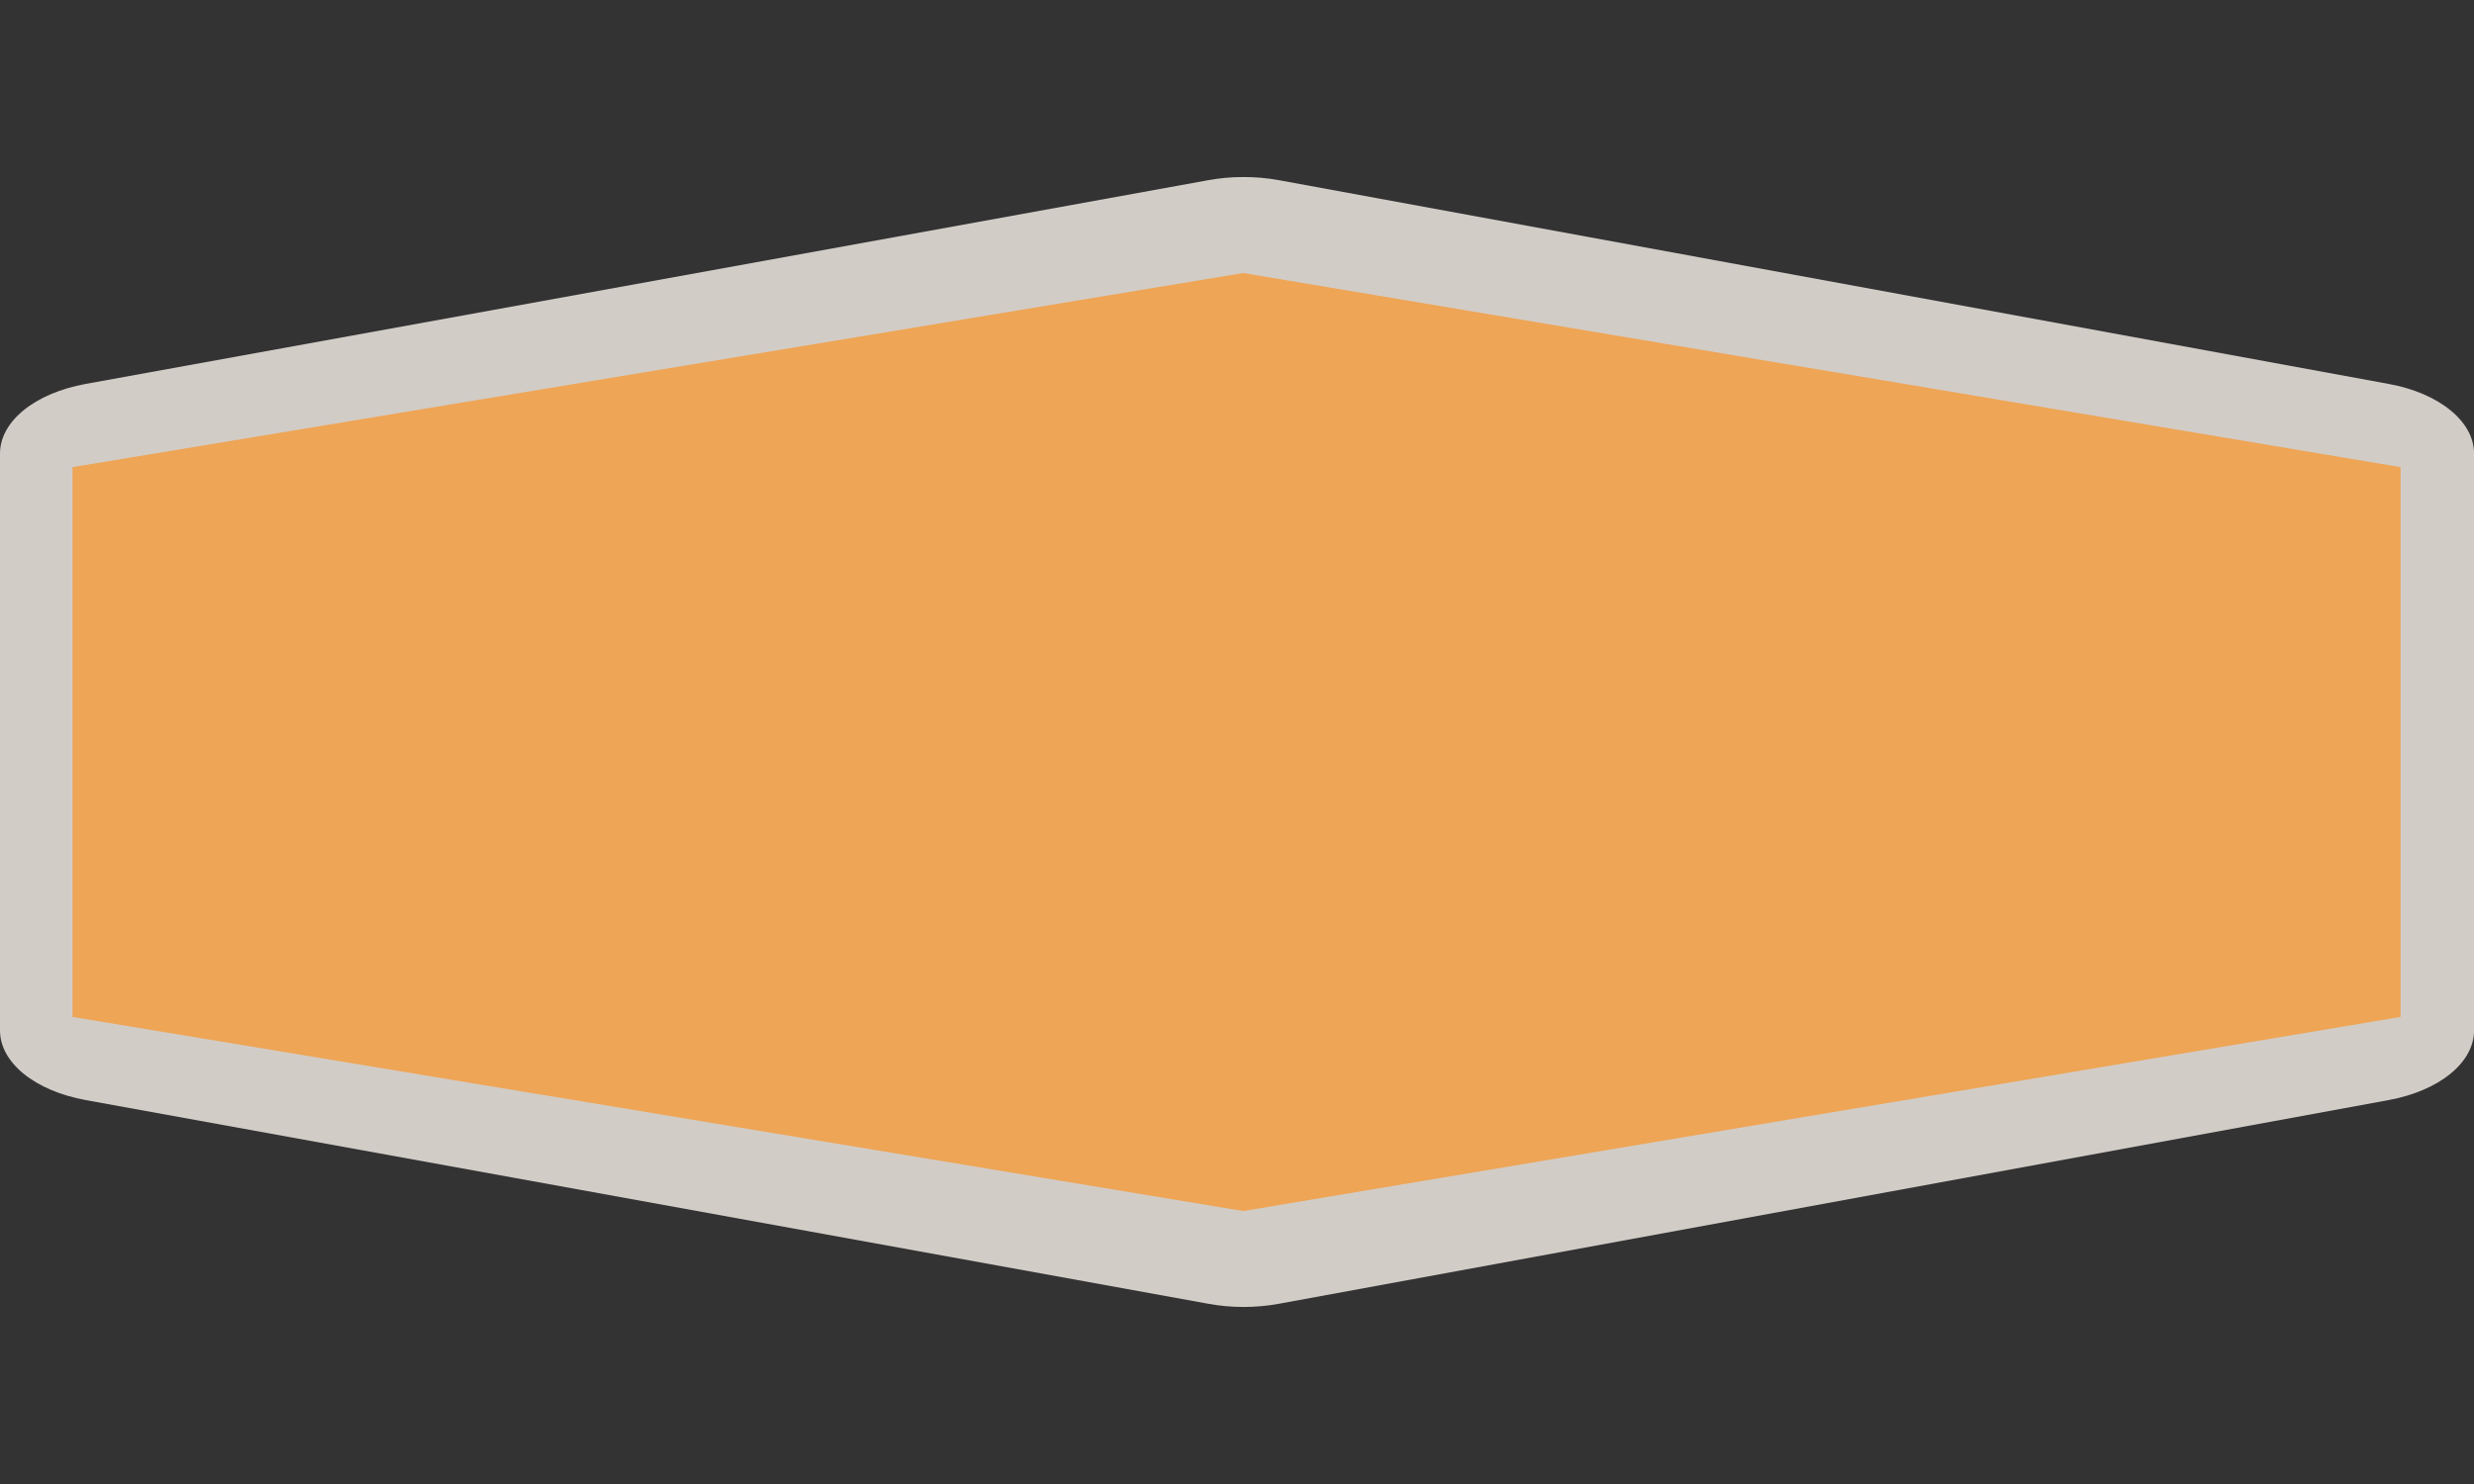 <svg width="45" height="27" viewBox="0 0 45 27" fill="none" xmlns="http://www.w3.org/2000/svg">
<rect x="0" y="0" width="45" height="27" fill="#333333" stroke="none"/>
<g clip-path="url(#clip0)">
<path opacity="0.837" fill-rule="evenodd" clip-rule="evenodd" d="M22.608 3.221C22.397 3.221 22.187 3.24 21.984 3.277L1.559 6.985C1.108 7.067 0.713 7.234 0.432 7.462C0.151 7.69 -0 7.967 -0 8.251V18.749C-0 19.033 0.151 19.309 0.432 19.538C0.713 19.765 1.108 19.933 1.559 20.015L21.984 23.722C22.399 23.798 22.841 23.798 23.256 23.722L43.447 20.015C43.897 19.932 44.291 19.765 44.57 19.537C44.85 19.309 45.001 19.033 45.001 18.749V8.251C45.001 7.967 44.85 7.691 44.57 7.463C44.291 7.235 43.897 7.067 43.447 6.985L23.256 3.277C23.046 3.239 22.828 3.22 22.608 3.221V3.221Z" fill="#F1EAE4"/>
<path fill-rule="evenodd" clip-rule="evenodd" d="M1.319 8.499L22.614 4.967L43.664 8.499V18.502L22.614 22.034L1.319 18.502L1.319 8.499Z" fill="#EEA555"/>
</g>
<defs>
<clipPath id="clip0">
<path d="M0 0H45V27H0V0Z" fill="white"/>
</clipPath>
</defs>
</svg>

